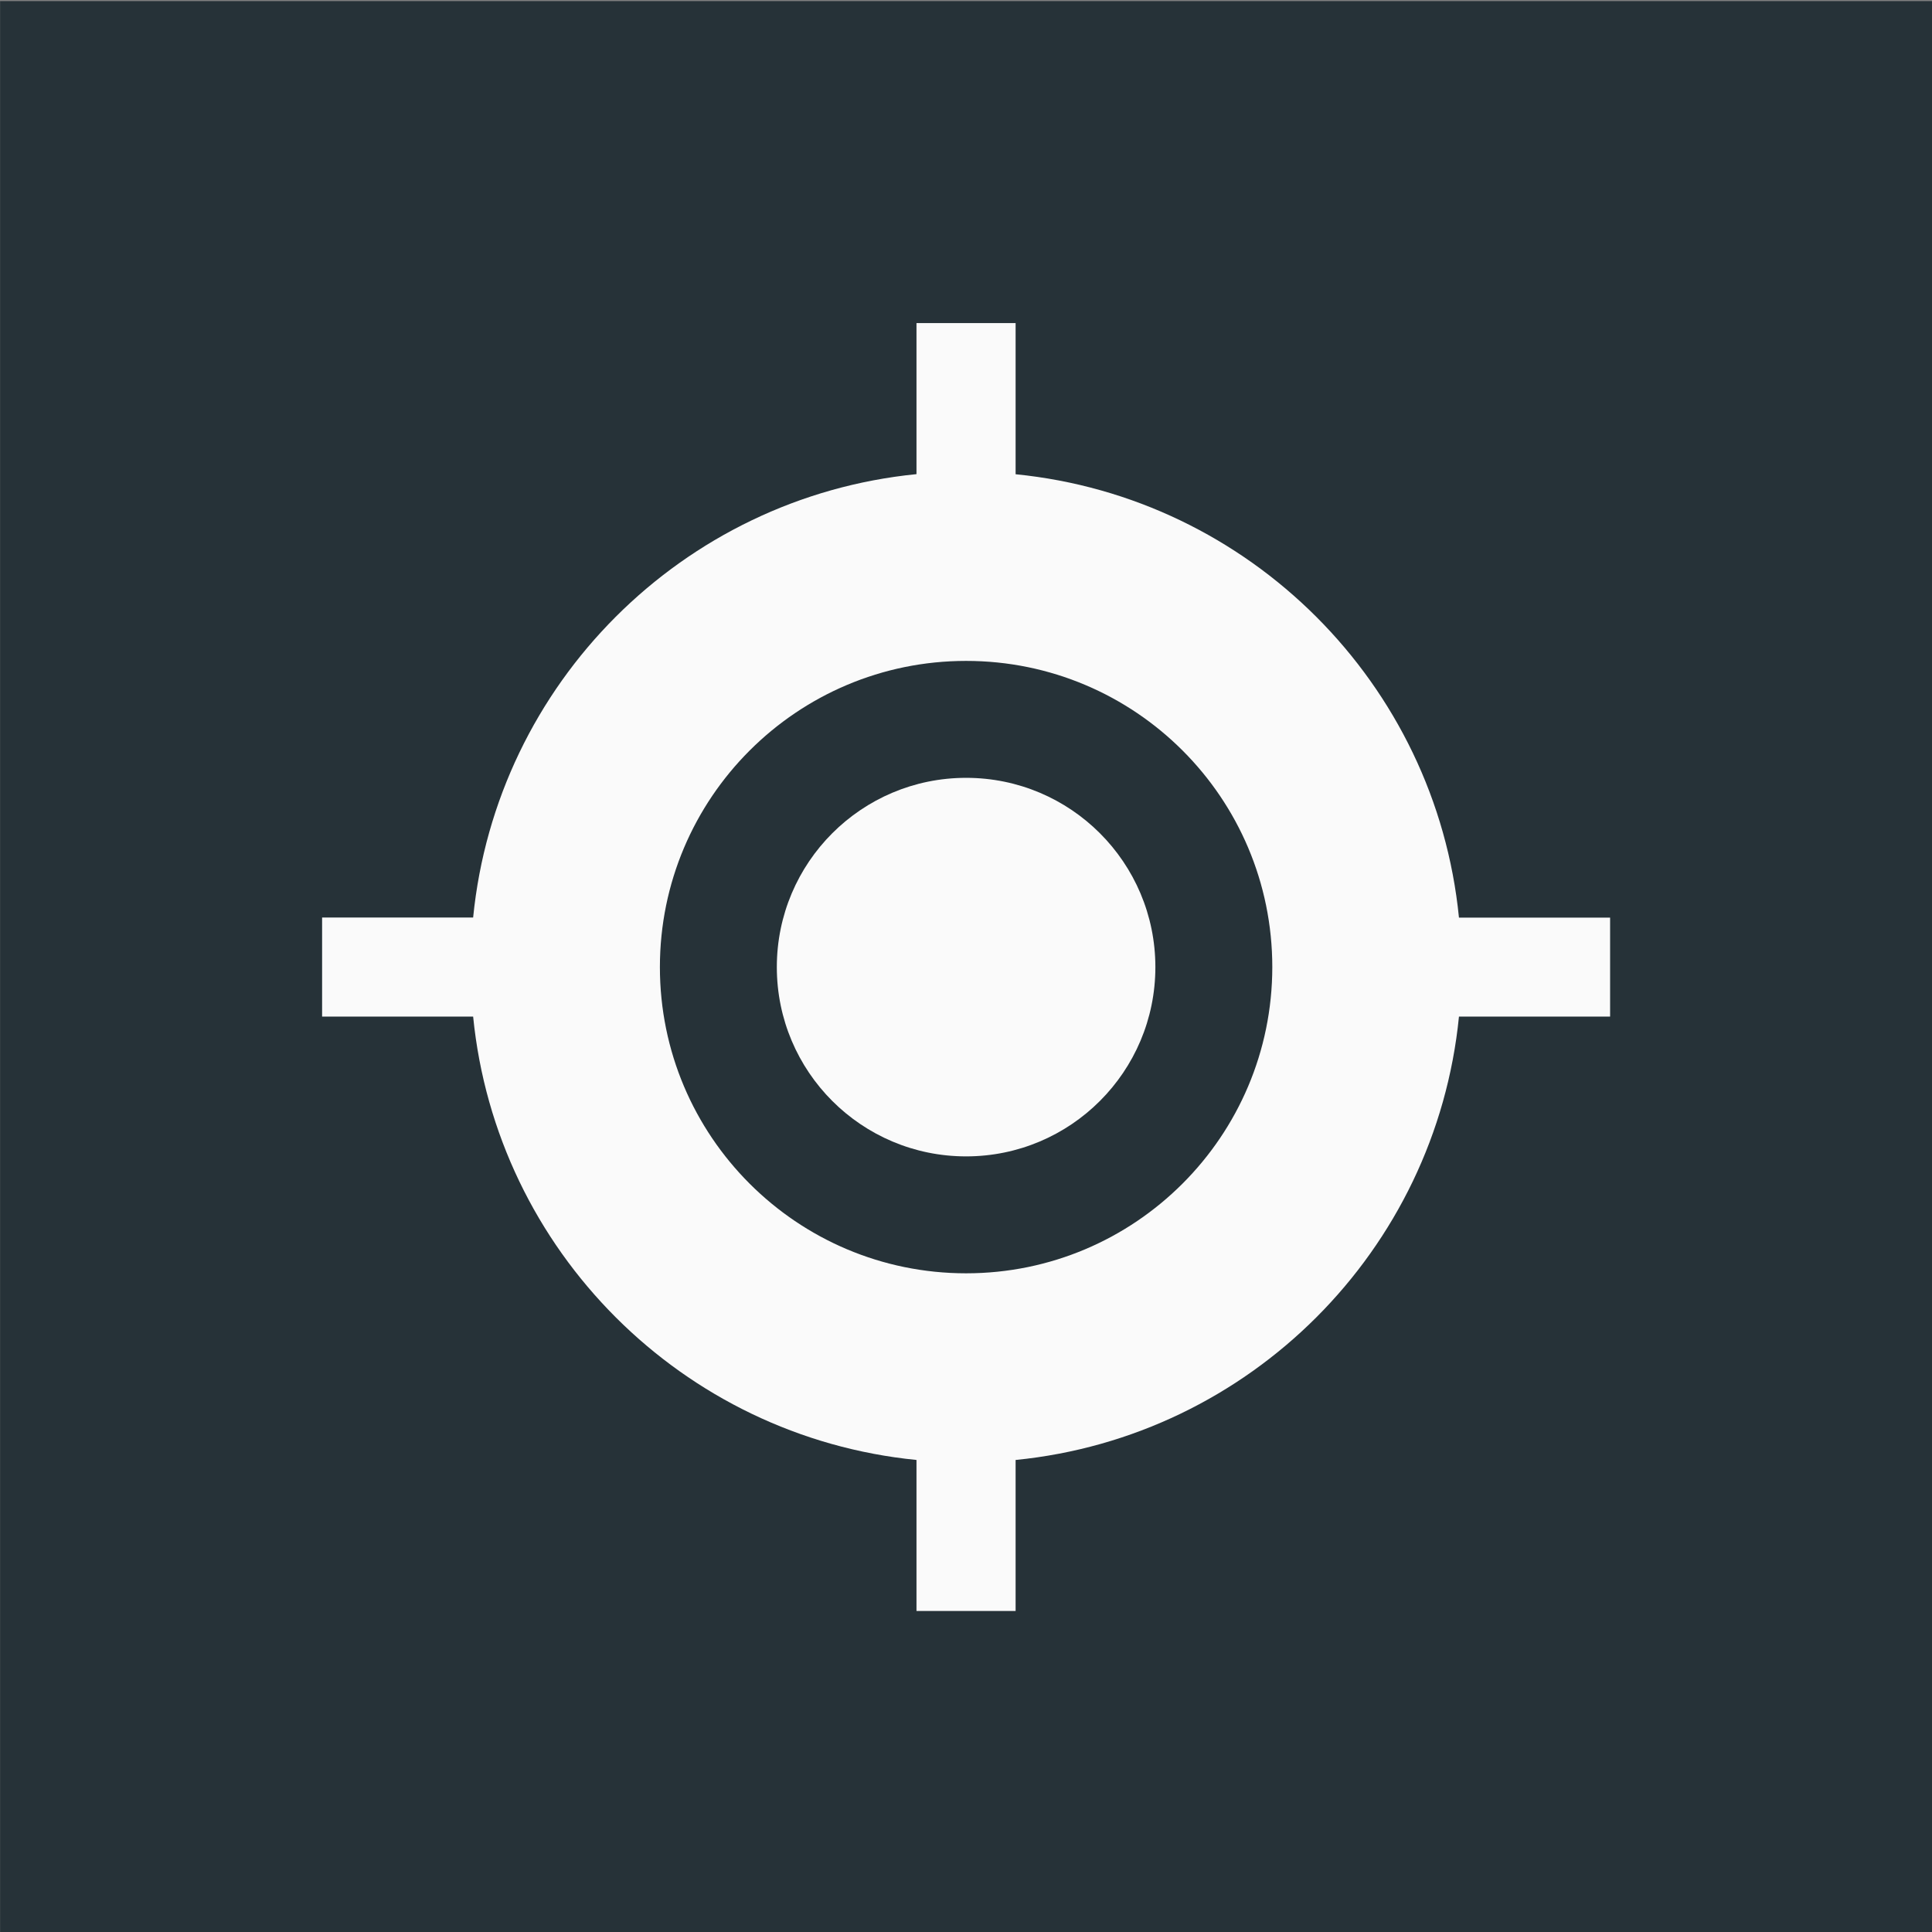 <?xml version="1.0" encoding="utf-8"?>
<!-- Generator: Adobe Illustrator 23.0.2, SVG Export Plug-In . SVG Version: 6.00 Build 0)  -->
<svg version="1.1" id="Layer_1" xmlns="http://www.w3.org/2000/svg" xmlns:xlink="http://www.w3.org/1999/xlink" x="0px" y="0px"
	 viewBox="0 0 192 192" style="enable-background:new 0 0 192 192;" xml:space="preserve">
<rect x="0" y="0" width="192" height="192" fill="#808080" stroke="none"/>
<style type="text/css">
	.st0{fill:#263238;}
	.st1{fill:#FAFAFA;}
</style>
<g>
	<rect x="0.01" y="0.11" class="st0" width="192" height="192"/>
</g>
<g>
	<path class="st1" d="M160.01,91.19h-15.02c-2.31-23.26-20.8-41.75-44.06-44.06V32.11h-9.85v15.01
		c-23.26,2.31-41.75,20.8-44.06,44.06H32.01v9.85h15.01c2.31,23.26,20.8,41.75,44.06,44.06v15.01h9.85v-15.01
		c23.26-2.31,41.75-20.8,44.06-44.06h15.02V91.19z M96.01,126.54c-16.8,0-30.43-13.62-30.43-30.43c0-16.8,13.62-30.43,30.43-30.43
		s30.43,13.62,30.43,30.43C126.43,112.91,112.81,126.54,96.01,126.54z"/>
	<circle class="st1" cx="96.01" cy="96.11" r="18.81"/>
</g>
</svg>
